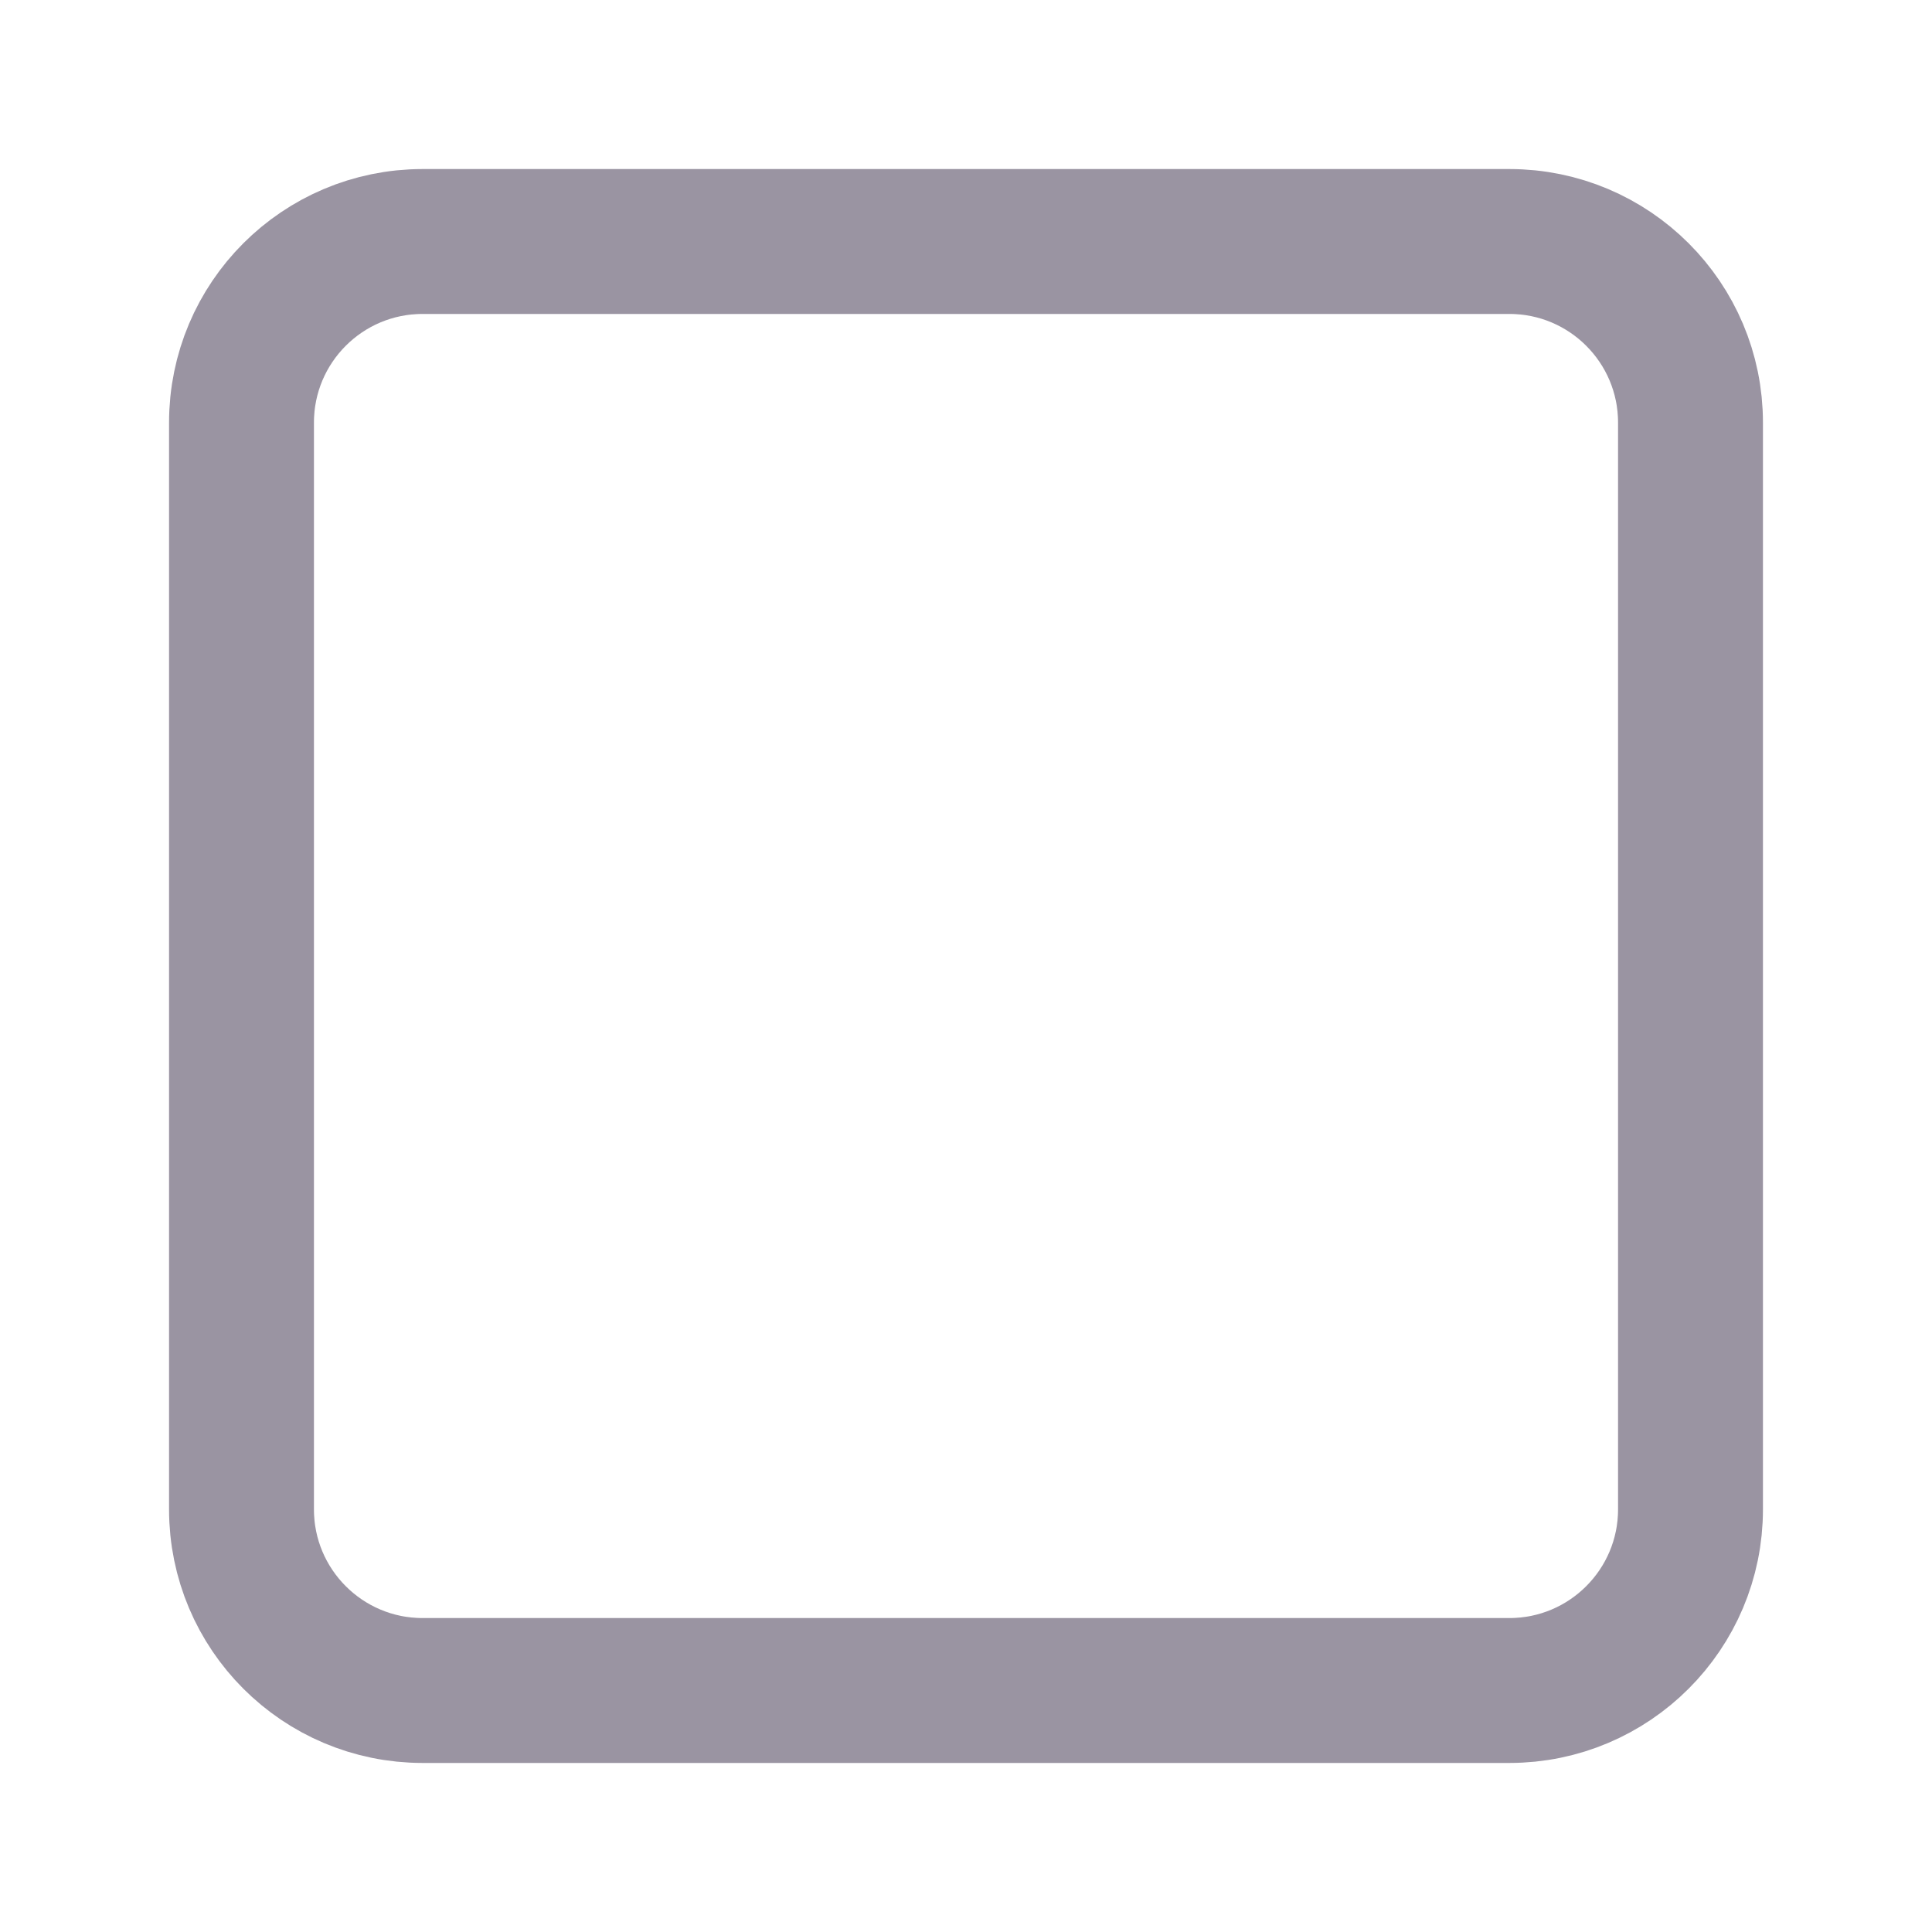 <svg width="20" height="20" viewBox="0 0 20 20" fill="none" xmlns="http://www.w3.org/2000/svg">
<path d="M15.625 2.5H4.375C3.339 2.5 2.5 3.339 2.5 4.375V15.625C2.5 16.66 3.339 17.5 4.375 17.5H15.625C16.66 17.5 17.5 16.66 17.5 15.625V4.375C17.5 3.339 16.66 2.5 15.625 2.5Z" stroke="#9A94A2" stroke-width="1.5" stroke-linejoin="round"/>
</svg>
